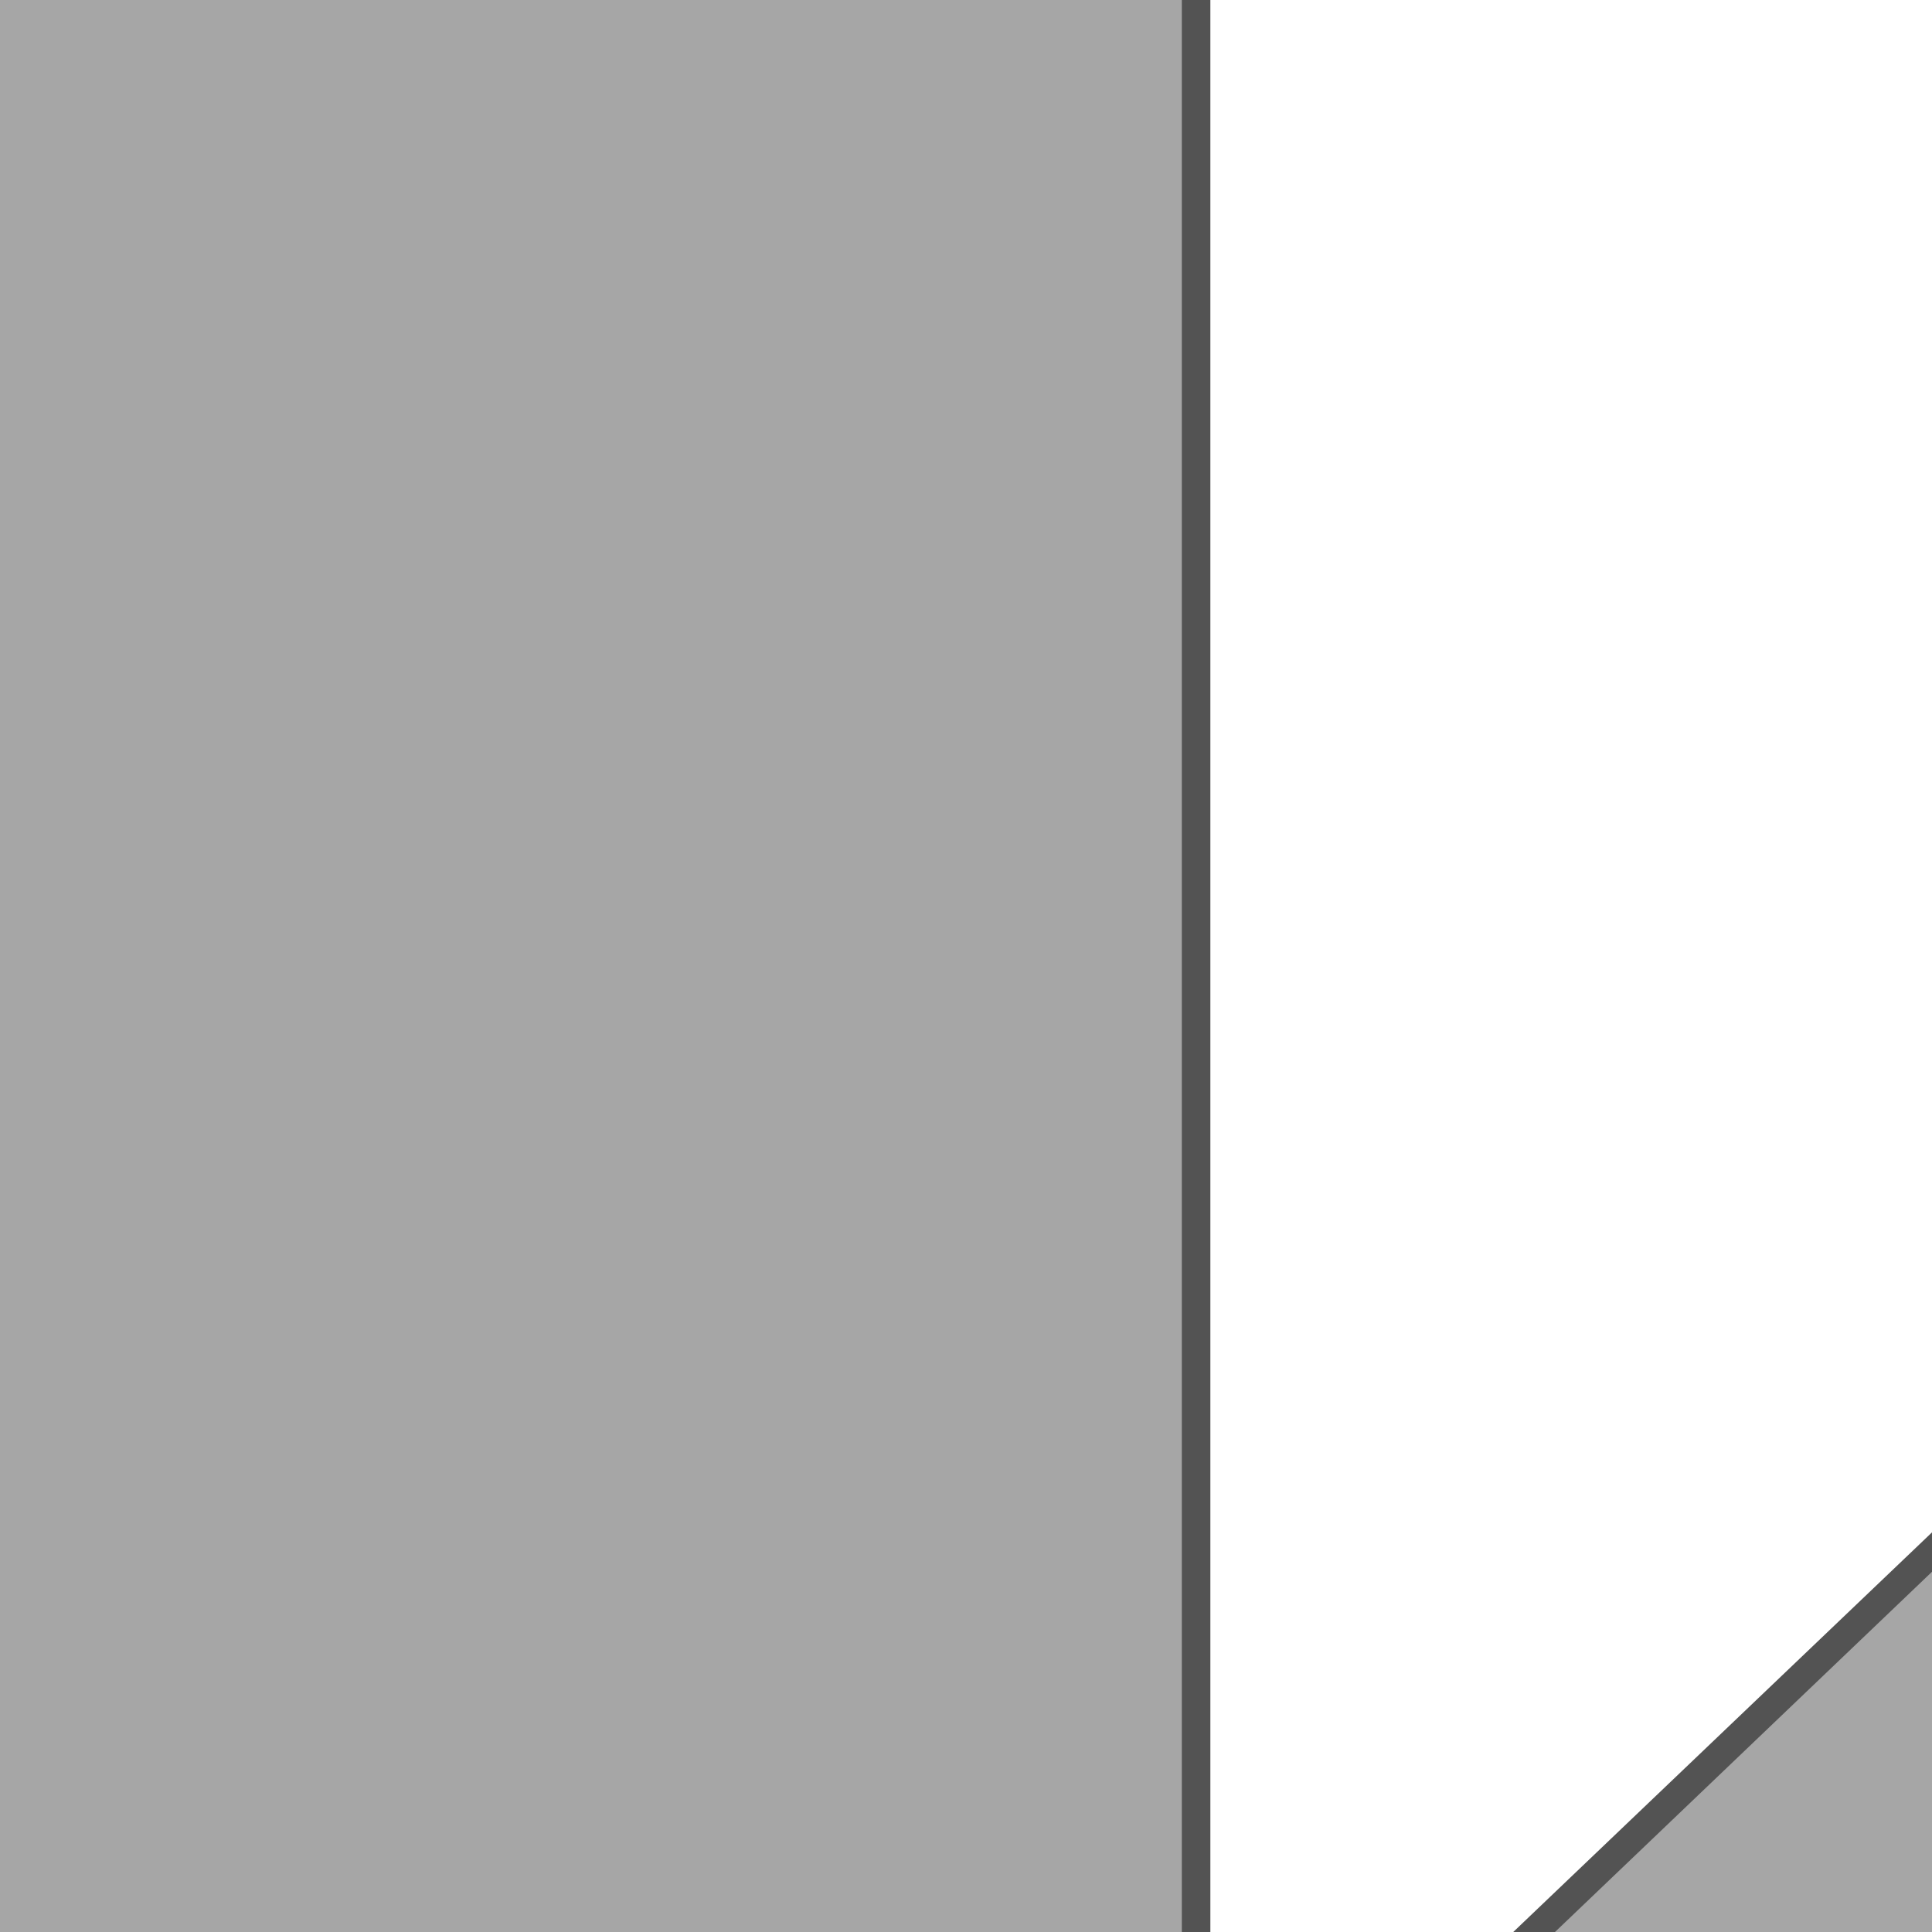 <svg xmlns="http://www.w3.org/2000/svg" xmlns:xlink="http://www.w3.org/1999/xlink" width="4800" zoomAndPan="magnify" viewBox="0 0 3600 3600" height="4800" preserveAspectRatio="xMidYMid meet" version="1.0"><defs><g/></defs><path stroke-linecap="butt" transform="matrix(1.741, 0, 0, 1.741, -1620.106, -1240.127)" fill="none" stroke-linejoin="miter" d="M 3706.249 1310.073 L 2208.457 -120.476 L 2195.442 -120.476 L 2195.442 3148.419 L 2208.457 3148.419 L 3706.249 1718.954 L 3706.249 3220.001 L 1947.076 3220.001 C 1656.411 3220.001 1379.845 3143.719 1117.38 2991.155 C 855.638 2838.593 644.146 2631.439 482.906 2369.696 C 321.666 2107.232 241.047 1819.097 241.047 1505.295 C 241.047 1265.242 290.576 1039.291 389.633 827.438 C 488.69 615.586 630.047 425.425 813.699 256.953 C 953.248 129.698 1134.01 25.579 1355.986 -55.401 C 1577.962 -137.106 1804.636 -177.959 2036.01 -177.959 L 3706.249 -177.959 Z M 3706.249 1310.073 " stroke="#535353" stroke-width="61.083" stroke-opacity="1" stroke-miterlimit="4"/><g fill="#a6a6a6" fill-opacity="1"><g transform="translate(-1502.559, 4365.964)"><g><path d="M 6334.406 -3325.75 L 3727.938 -5816.203 L 3704.734 -5816.203 L 3704.734 -123.75 L 3727.938 -123.75 L 6334.406 -2614.203 L 6334.406 0 L 3271.609 0 C 2766.305 0 2285.488 -132.77 1829.156 -398.312 C 1372.832 -663.863 1004.164 -1024.801 723.156 -1481.125 C 442.145 -1937.445 301.641 -2438.883 301.641 -2985.438 C 301.641 -3403.094 388.004 -3796.254 560.734 -4164.922 C 733.473 -4533.598 979.68 -4864.883 1299.359 -5158.781 C 1541.703 -5380.5 1856.234 -5562.254 2242.953 -5704.047 C 2629.672 -5845.848 3024.117 -5916.75 3426.297 -5916.75 L 6334.406 -5916.75 Z M 6334.406 -3325.75 "/></g></g></g></svg>